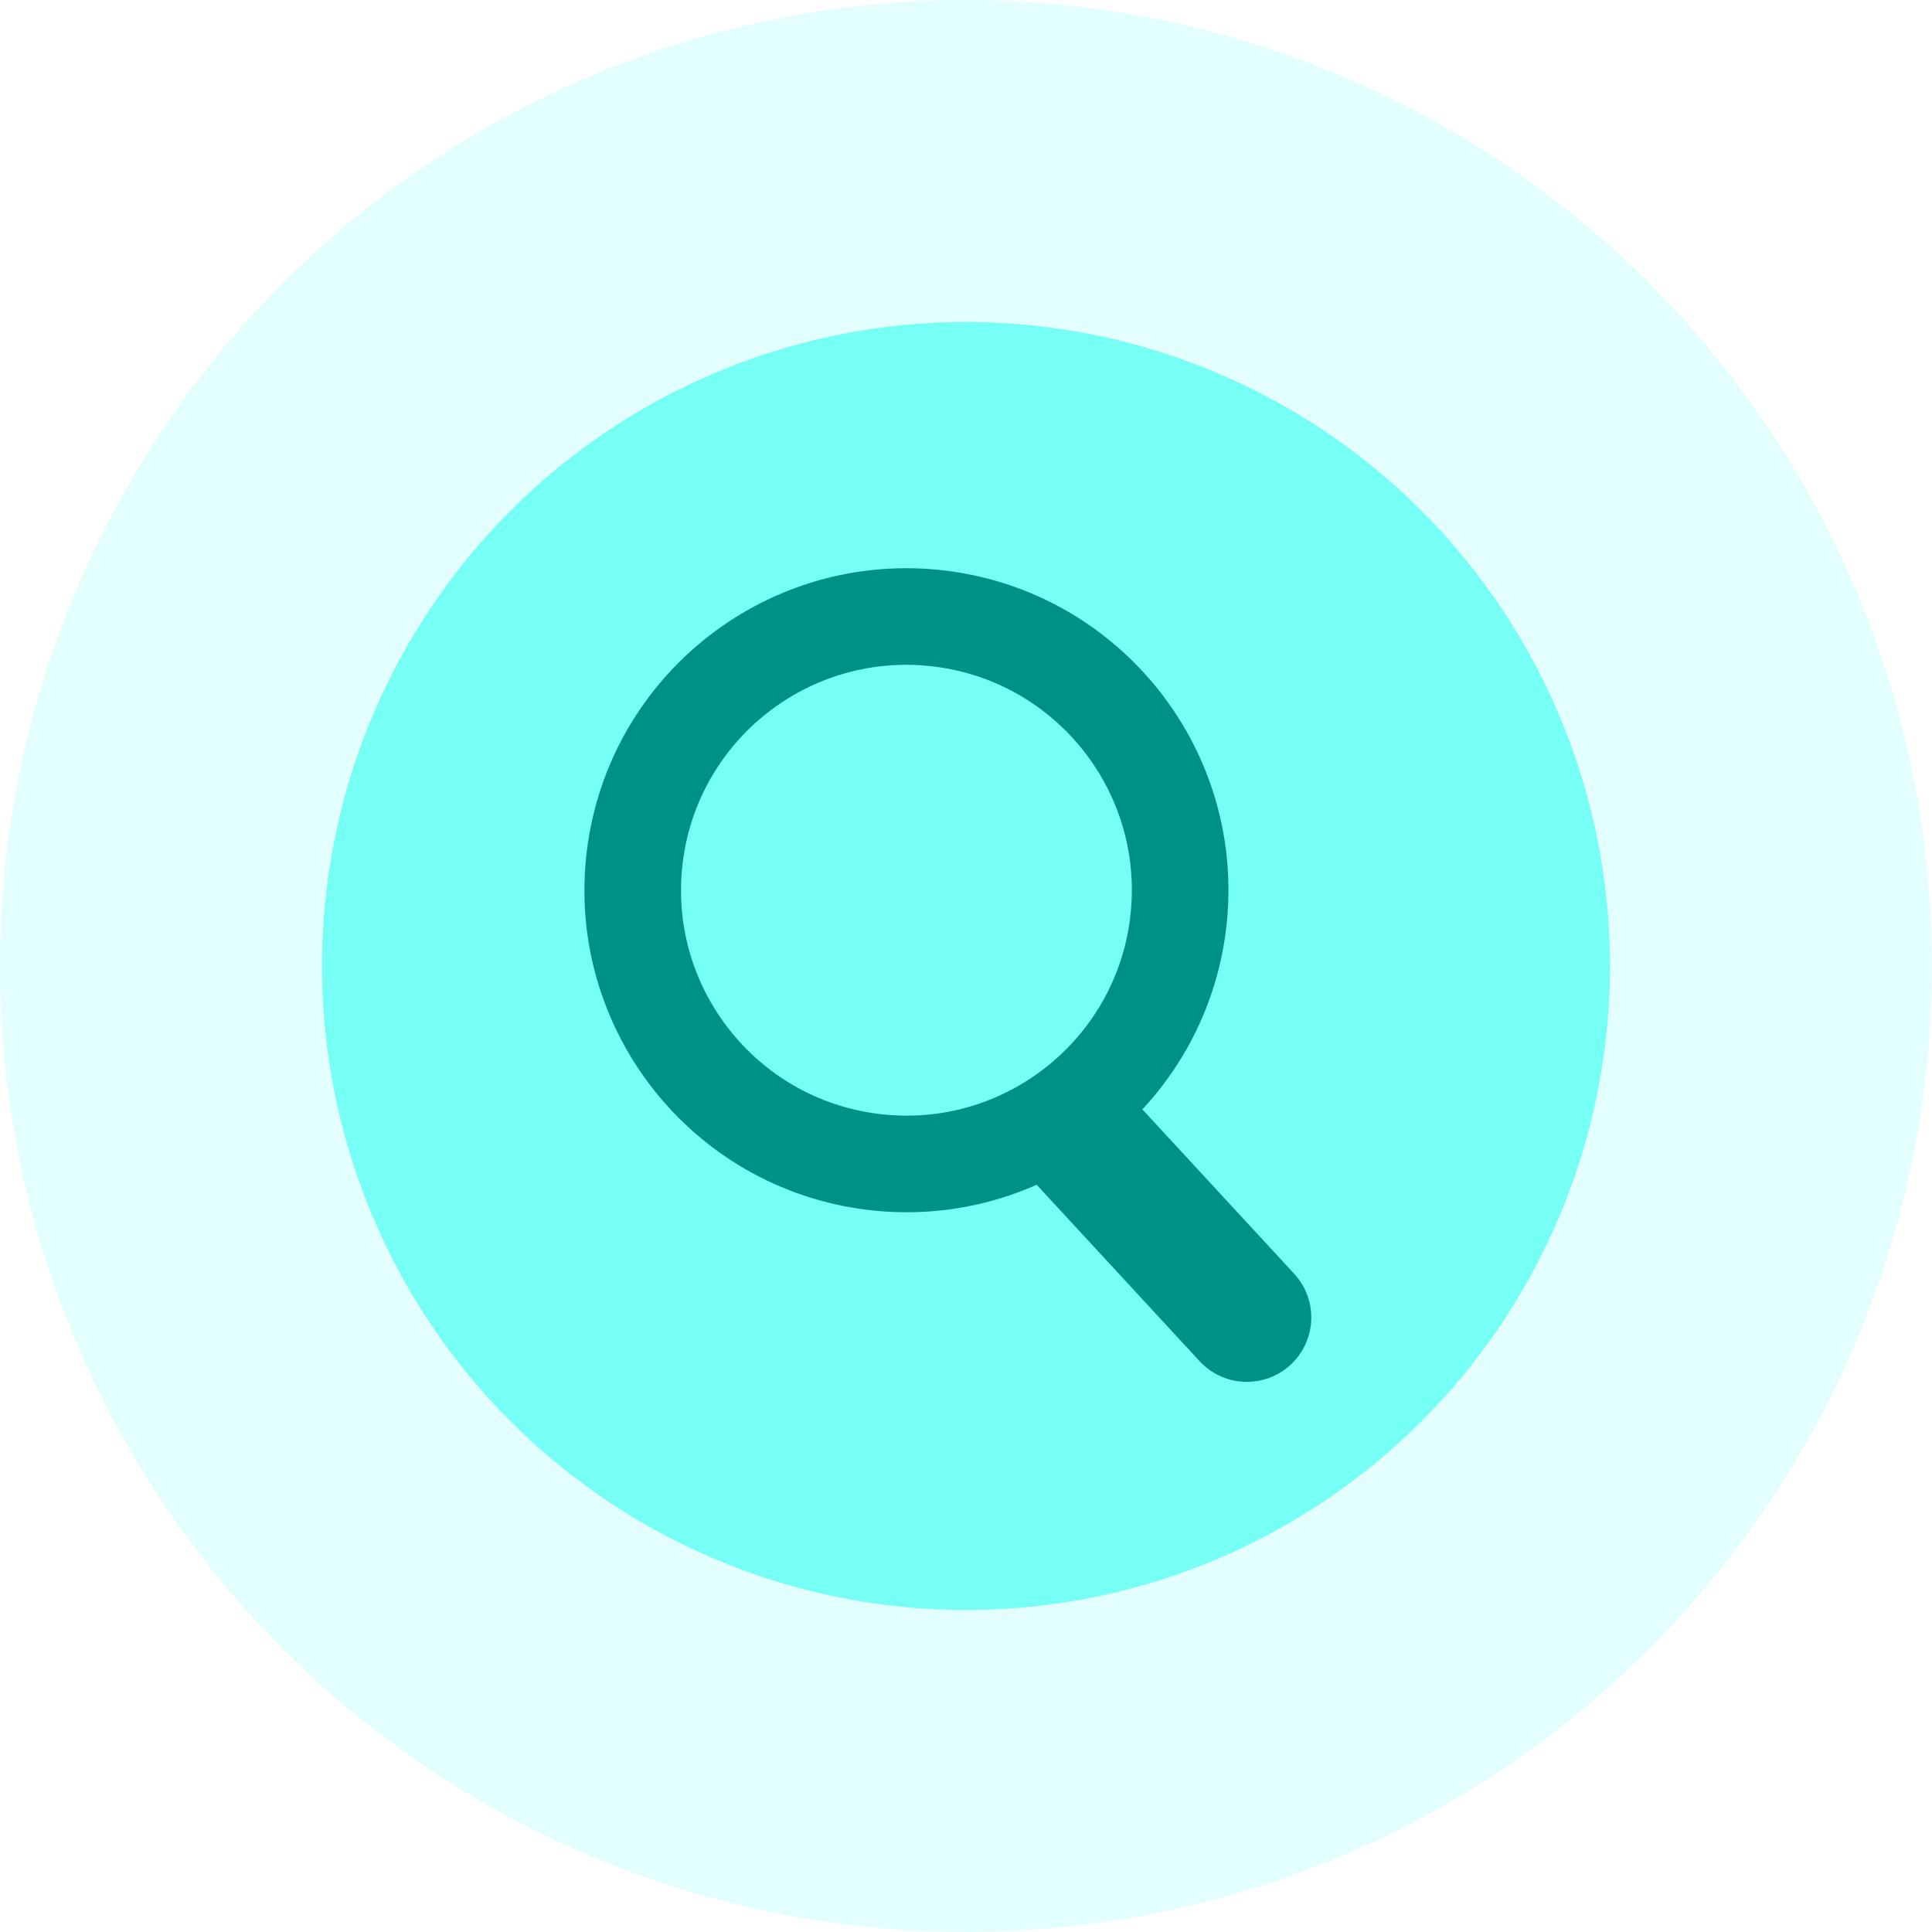 <svg width="60" height="60" viewBox="0 0 60 60" fill="none" xmlns="http://www.w3.org/2000/svg">
<circle cx="30" cy="30" r="30" fill="#76FFF5" fill-opacity="0.2"/>
<circle cx="30" cy="30" r="20" fill="#76FFF5"/>
<circle cx="28.15" cy="27.647" r="8.5" transform="rotate(5.576 28.15 27.647)" stroke="#009186" stroke-width="3"/>
<path d="M33.442 35.197L38.723 40.915" stroke="#009186" stroke-width="4" stroke-linecap="round"/>
</svg>
